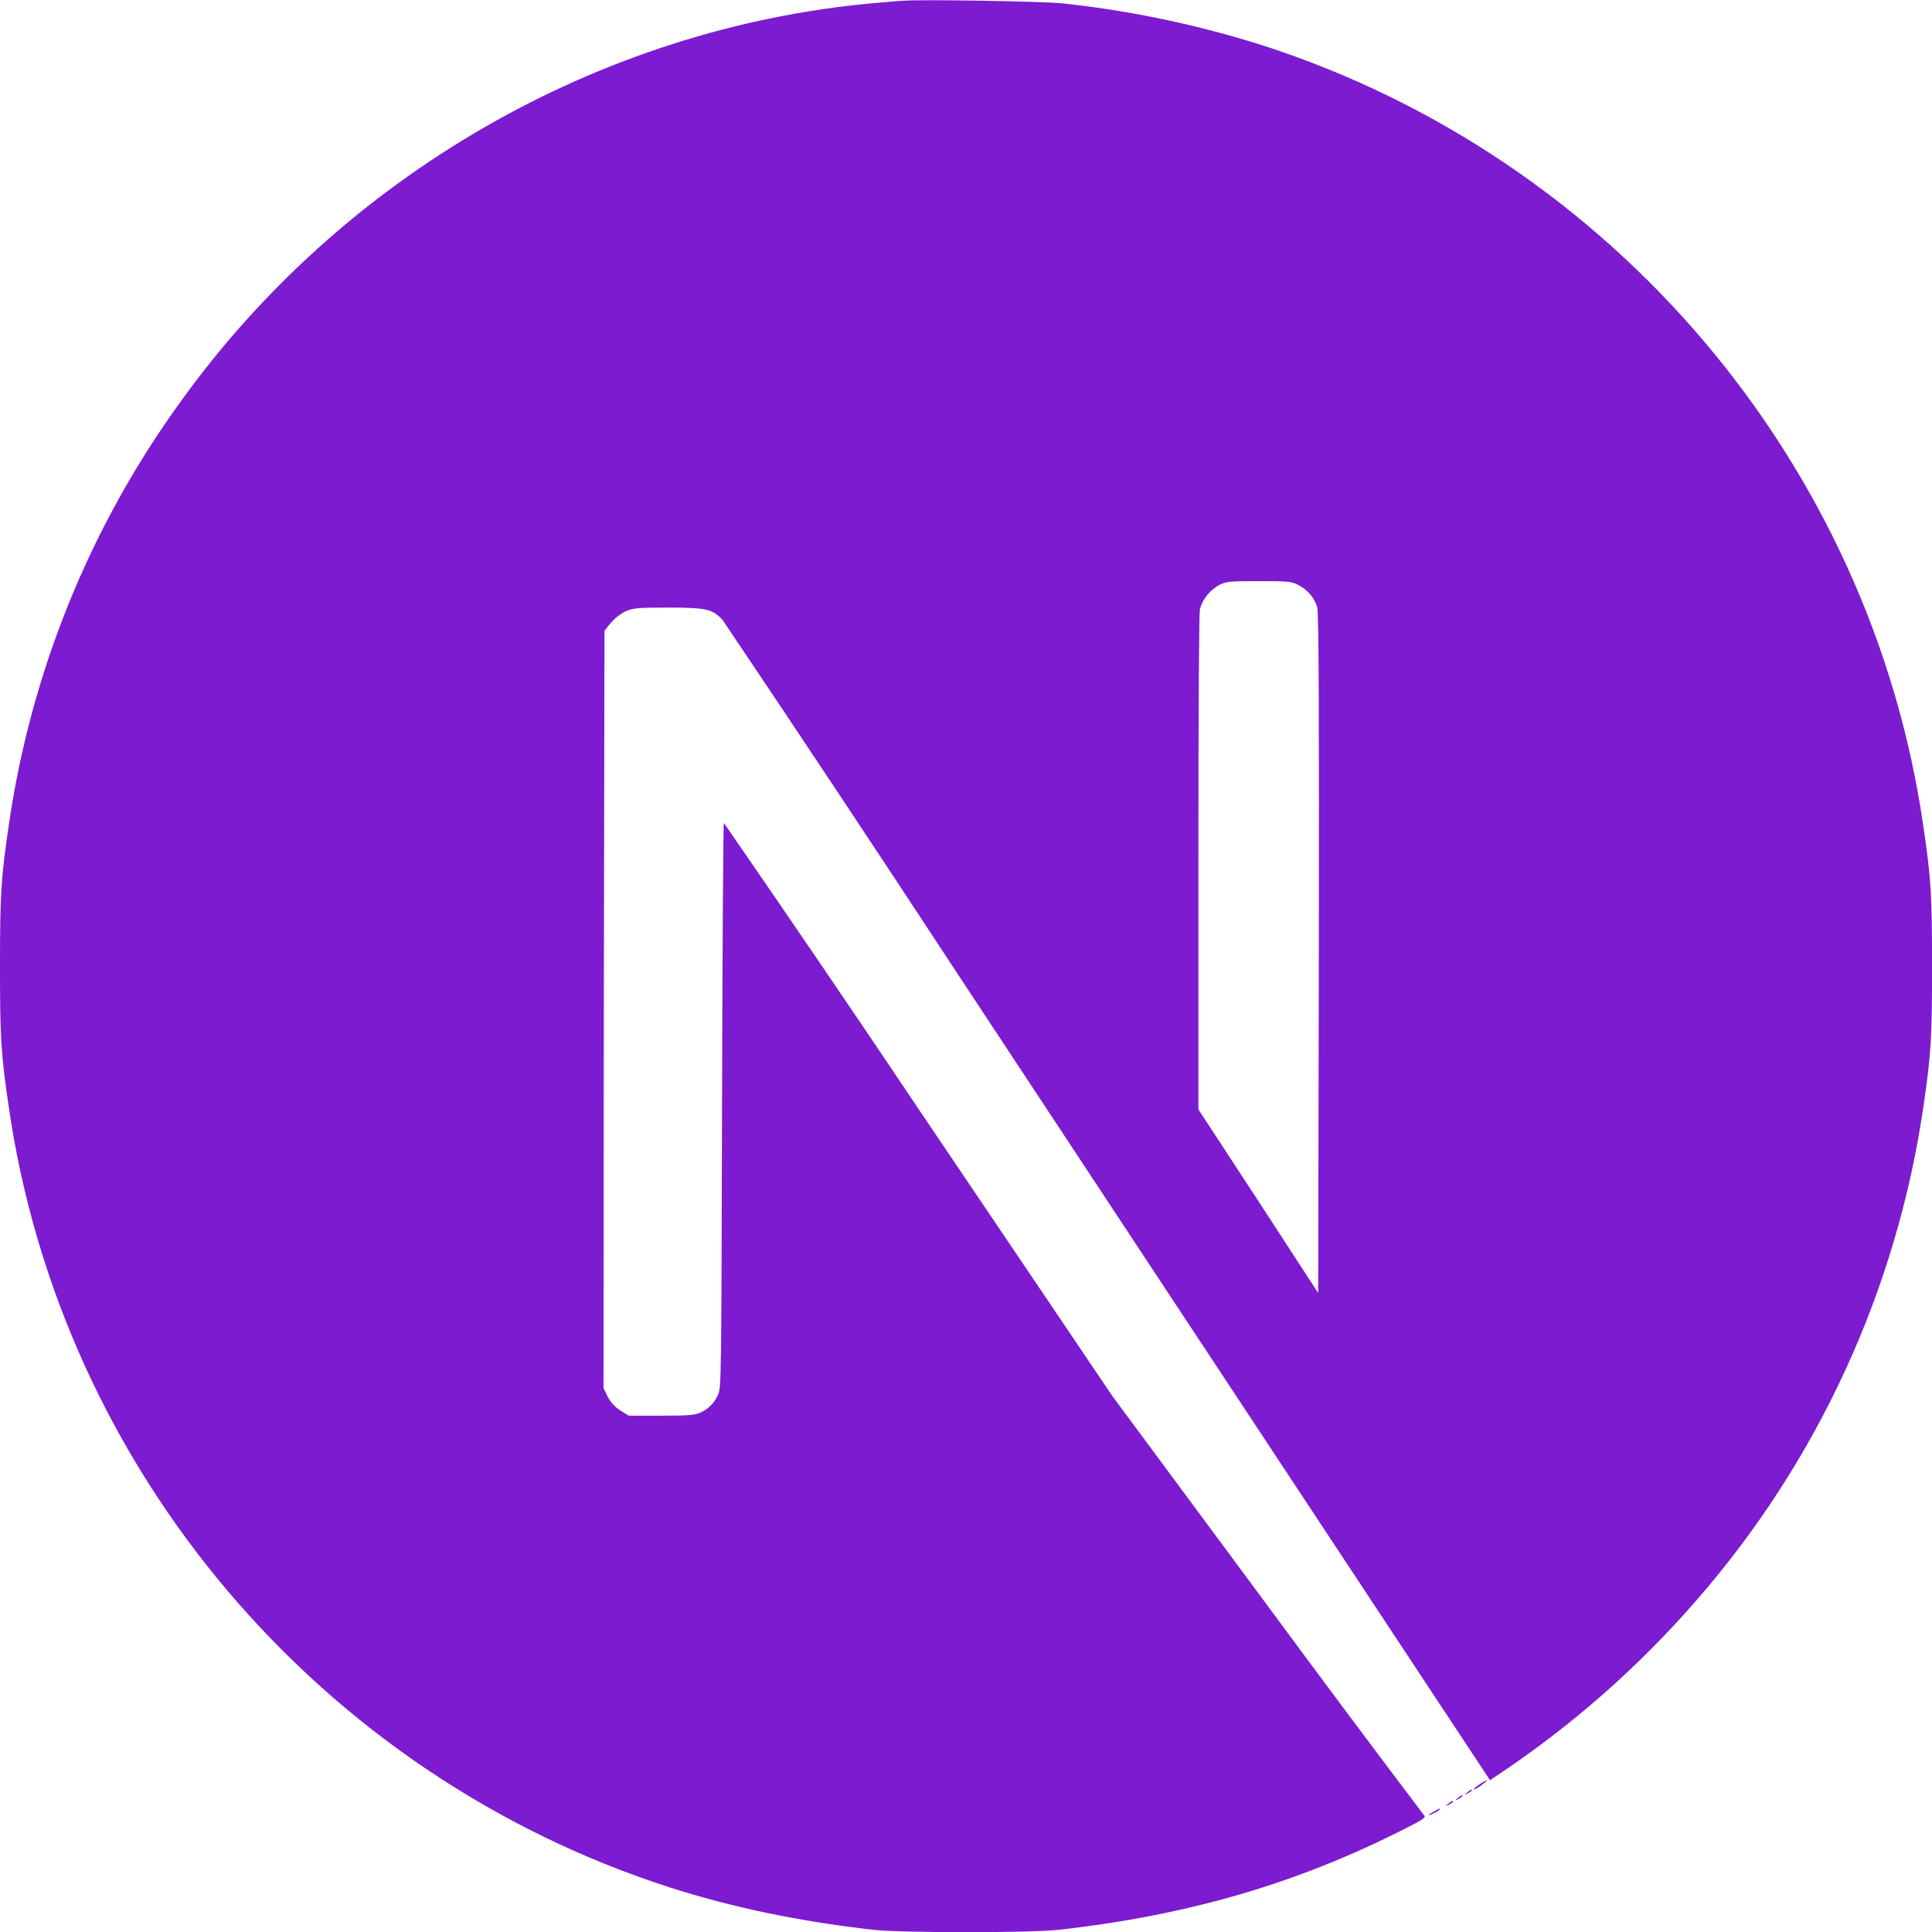 <svg width="80" height="80" viewBox="0 0 80 80" fill="none" xmlns="http://www.w3.org/2000/svg">
<g clip-path="url(#clip0_1019_611)">
<path d="M59.373 75.013C59.075 75.17 59.1 75.22 59.385 75.075C59.473 75.04 59.554 74.988 59.623 74.923C59.623 74.87 59.623 74.87 59.373 75.013ZM59.972 74.688C59.83 74.805 59.83 74.805 60 74.728C60.062 74.697 60.119 74.657 60.17 74.61C60.17 74.543 60.13 74.558 59.972 74.688ZM60.362 74.453C60.22 74.57 60.22 74.57 60.39 74.493C60.452 74.461 60.509 74.42 60.56 74.373C60.56 74.31 60.52 74.323 60.362 74.453ZM60.758 74.22C60.615 74.338 60.615 74.338 60.78 74.258C60.873 74.208 60.95 74.155 60.95 74.14C60.95 74.078 60.91 74.09 60.758 74.22ZM61.29 73.868C61.017 74.05 60.922 74.168 61.172 74.038C61.34 73.935 61.625 73.71 61.575 73.71C61.468 73.75 61.377 73.818 61.288 73.868H61.29ZM37.383 0.028C37.2 0.04 36.653 0.09 36.172 0.13C24.802 1.16 14.165 7.28 7.423 16.708C3.694 21.877 1.272 27.872 0.362 34.18C0.04 36.38 0 37.03 0 40.013C0 42.993 0.04 43.633 0.362 45.833C2.54 60.86 13.23 73.475 27.72 78.15C30.328 78.983 33.06 79.558 36.172 79.91C37.383 80.04 42.615 80.04 43.825 79.91C49.205 79.31 53.748 77.983 58.242 75.69C58.932 75.34 59.062 75.248 58.97 75.17C56.777 72.272 54.603 69.359 52.447 66.433L46.055 57.8L38.047 45.938C35.384 41.966 32.693 38.012 29.975 34.078C29.948 34.078 29.913 39.35 29.898 45.78C29.87 57.043 29.87 57.5 29.727 57.76C29.591 58.075 29.346 58.329 29.038 58.478C28.79 58.595 28.567 58.62 27.385 58.62H26.032L25.68 58.4C25.46 58.258 25.28 58.061 25.16 57.828L24.99 57.475L25.003 41.798L25.03 26.12L25.277 25.808C25.438 25.618 25.632 25.459 25.85 25.34C26.177 25.183 26.308 25.158 27.66 25.158C29.247 25.158 29.51 25.22 29.927 25.678C33.171 30.502 36.387 35.346 39.575 40.208C44.773 48.088 51.867 58.84 55.355 64.115L61.697 73.713L62.01 73.505C65.057 71.478 67.819 69.053 70.222 66.293C75.261 60.525 78.53 53.428 79.64 45.85C79.963 43.65 80.002 42.998 80.002 40.018C80.002 37.038 79.963 36.398 79.64 34.198C77.463 19.17 66.772 6.555 52.282 1.878C49.574 1.02 46.787 0.436 43.962 0.135C43.205 0.058 38.035 -0.035 37.385 0.033L37.383 0.028ZM53.75 24.22C53.936 24.311 54.102 24.439 54.238 24.595C54.375 24.751 54.478 24.933 54.542 25.13C54.61 25.34 54.623 29.688 54.61 39.48L54.583 53.54L52.11 49.74L49.623 45.938V35.73C49.623 29.113 49.65 25.403 49.685 25.22C49.807 24.802 50.088 24.447 50.468 24.233C50.778 24.075 50.898 24.063 52.135 24.063C53.292 24.063 53.49 24.075 53.75 24.22Z" fill="#7C1BD0"/>
</g>
<defs>
<clipPath id="clip0_1019_611">
<rect width="80" height="80" fill="white"/>
</clipPath>
</defs>
</svg>
